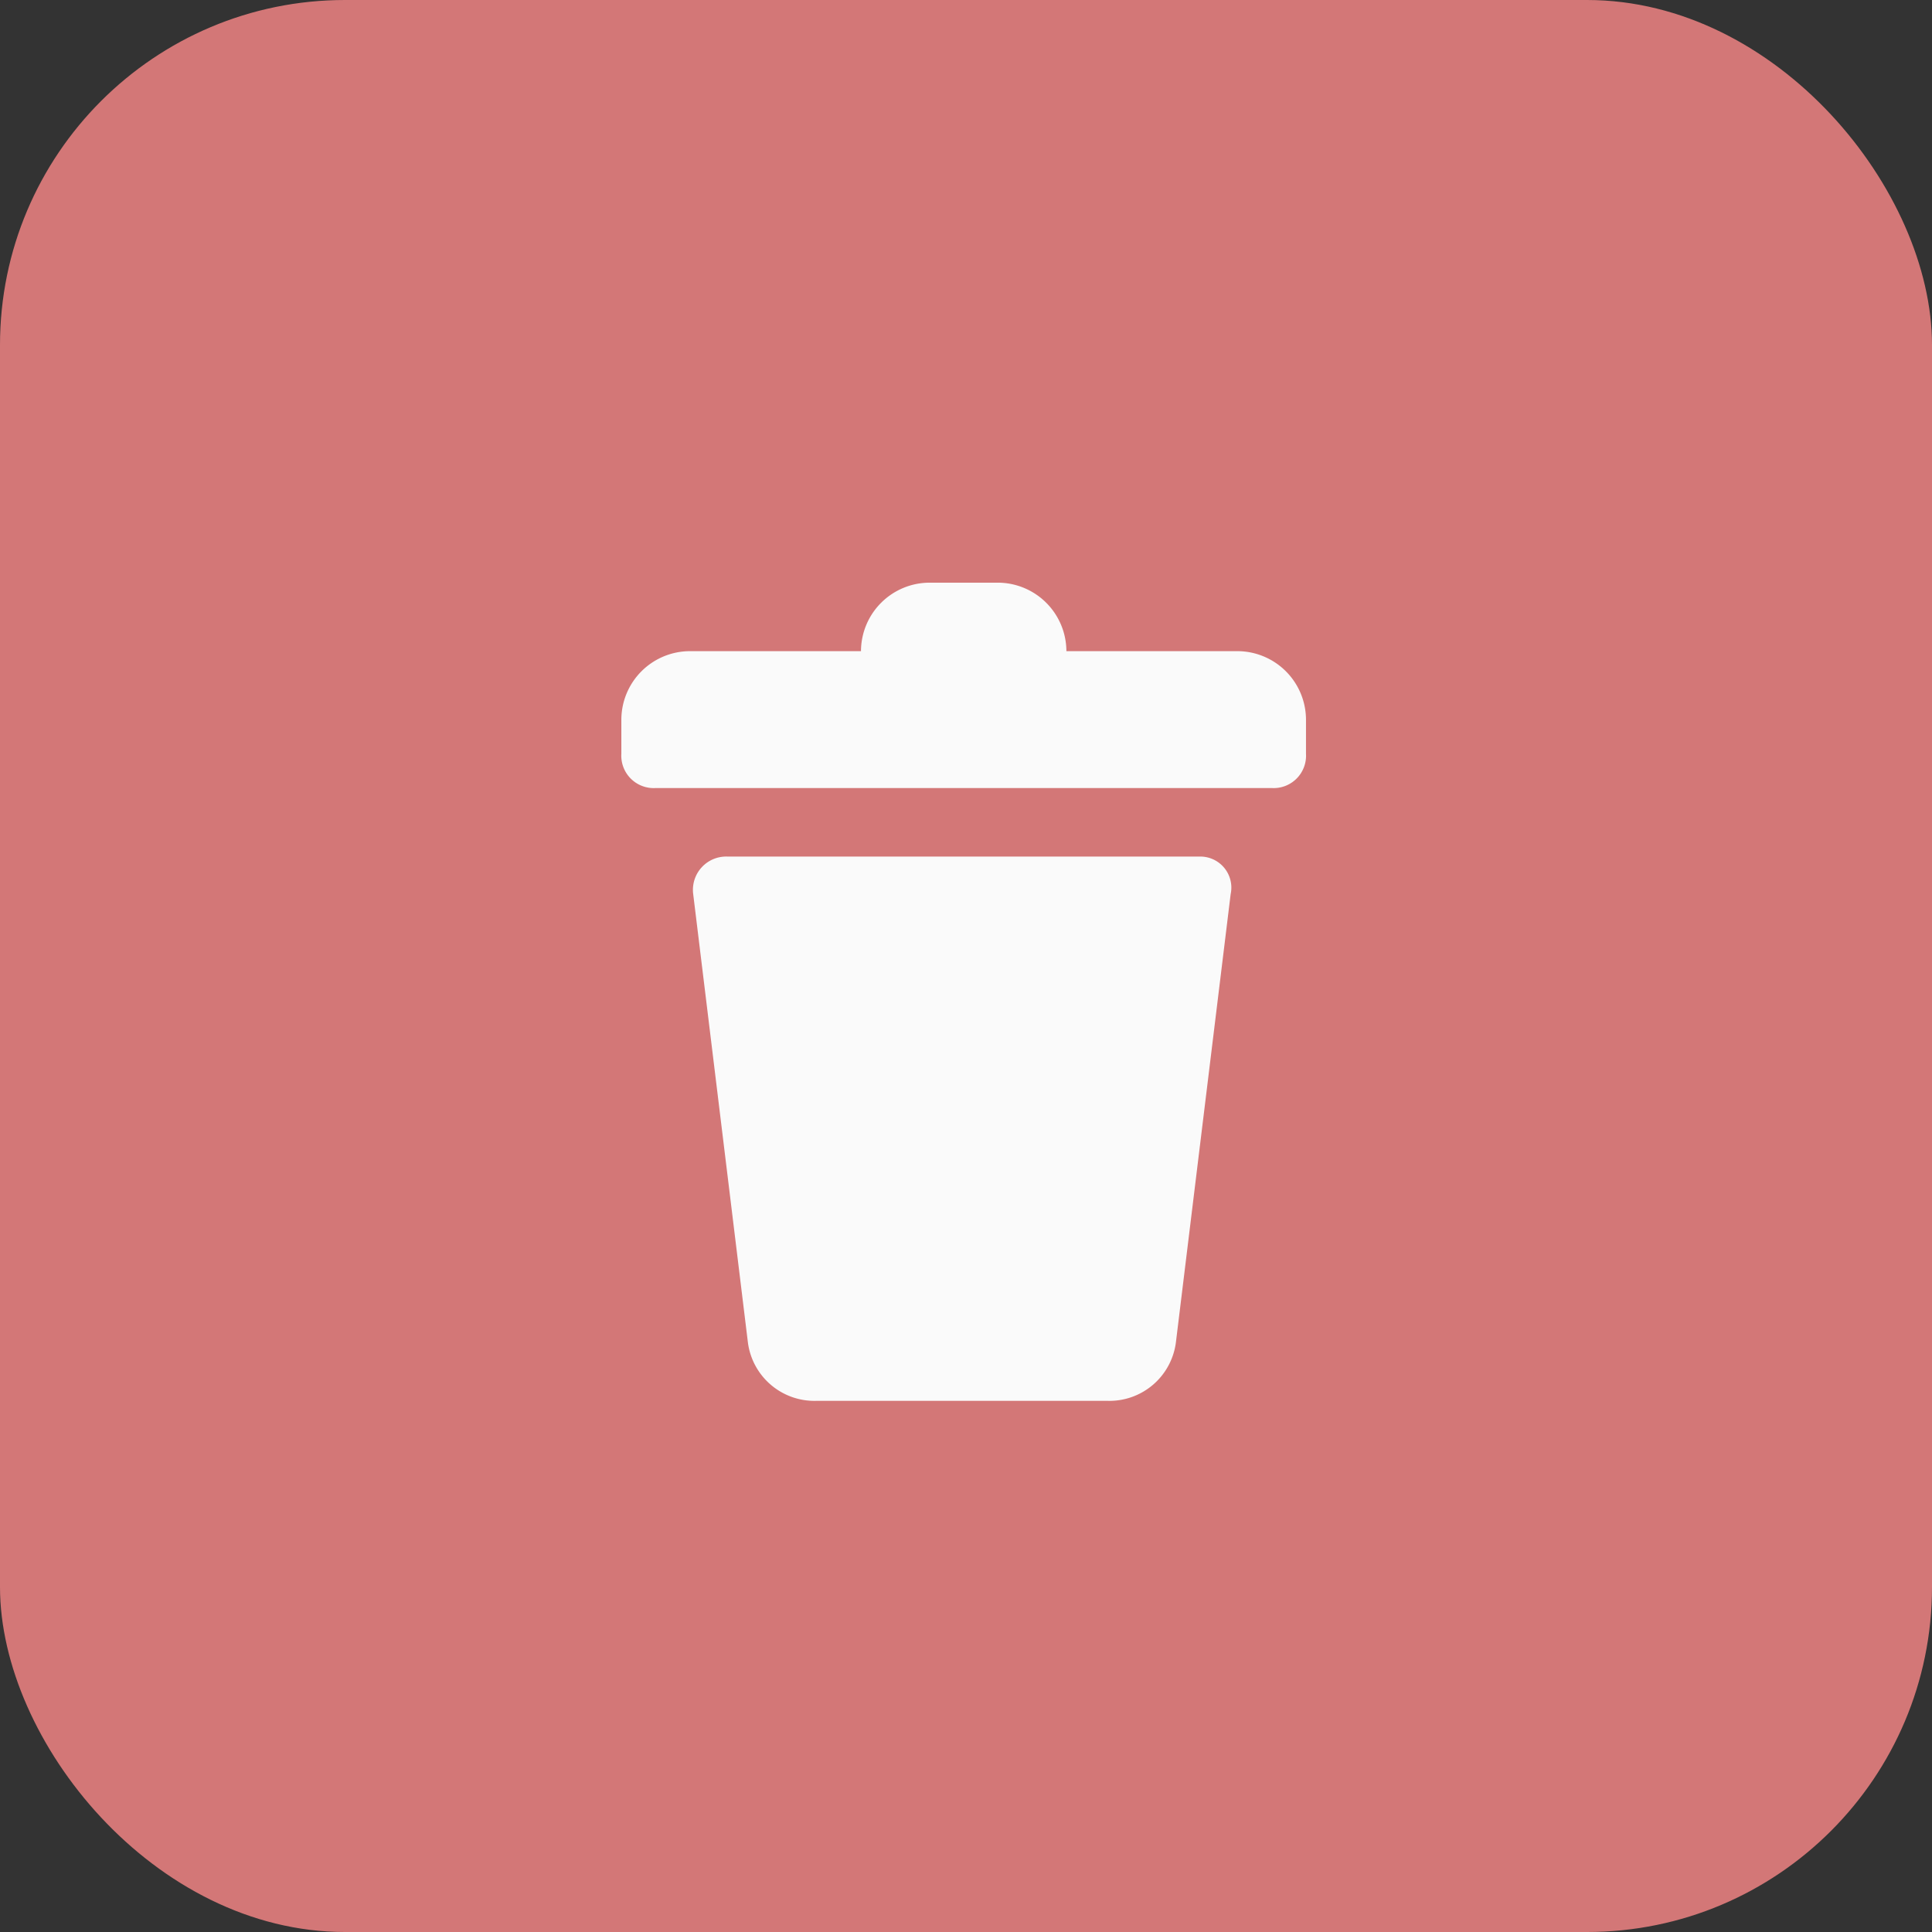 <svg xmlns="http://www.w3.org/2000/svg" width="56" height="56"><rect width="100%" height="100%" fill="#333333" stroke="none"/><g data-name="Group 6211" transform="translate(-1712 -1874.146)"><rect data-name="Rectangle 418" width="56" height="56" rx="10" transform="translate(1712 1874.146)" fill="#d37777"/><path data-name="Path 749" d="M1747.871 1893.02h-4.961a1.992 1.992 0 00-1.985-1.985h-1.985a1.992 1.992 0 00-1.984 1.985h-4.961a1.992 1.992 0 00-1.985 1.984v.992a.939.939 0 00.992.992h17.861a.939.939 0 00.992-.992v-.992a1.992 1.992 0 00-1.984-1.984zm-1.09 5.954h-13.696a.965.965 0 00-.992 1.09l1.586 13a1.944 1.944 0 001.985 1.686h8.434a1.943 1.943 0 001.985-1.686l1.588-13a.9.9 0 00-.894-1.09z" fill="#fafafa"/></g></svg>
